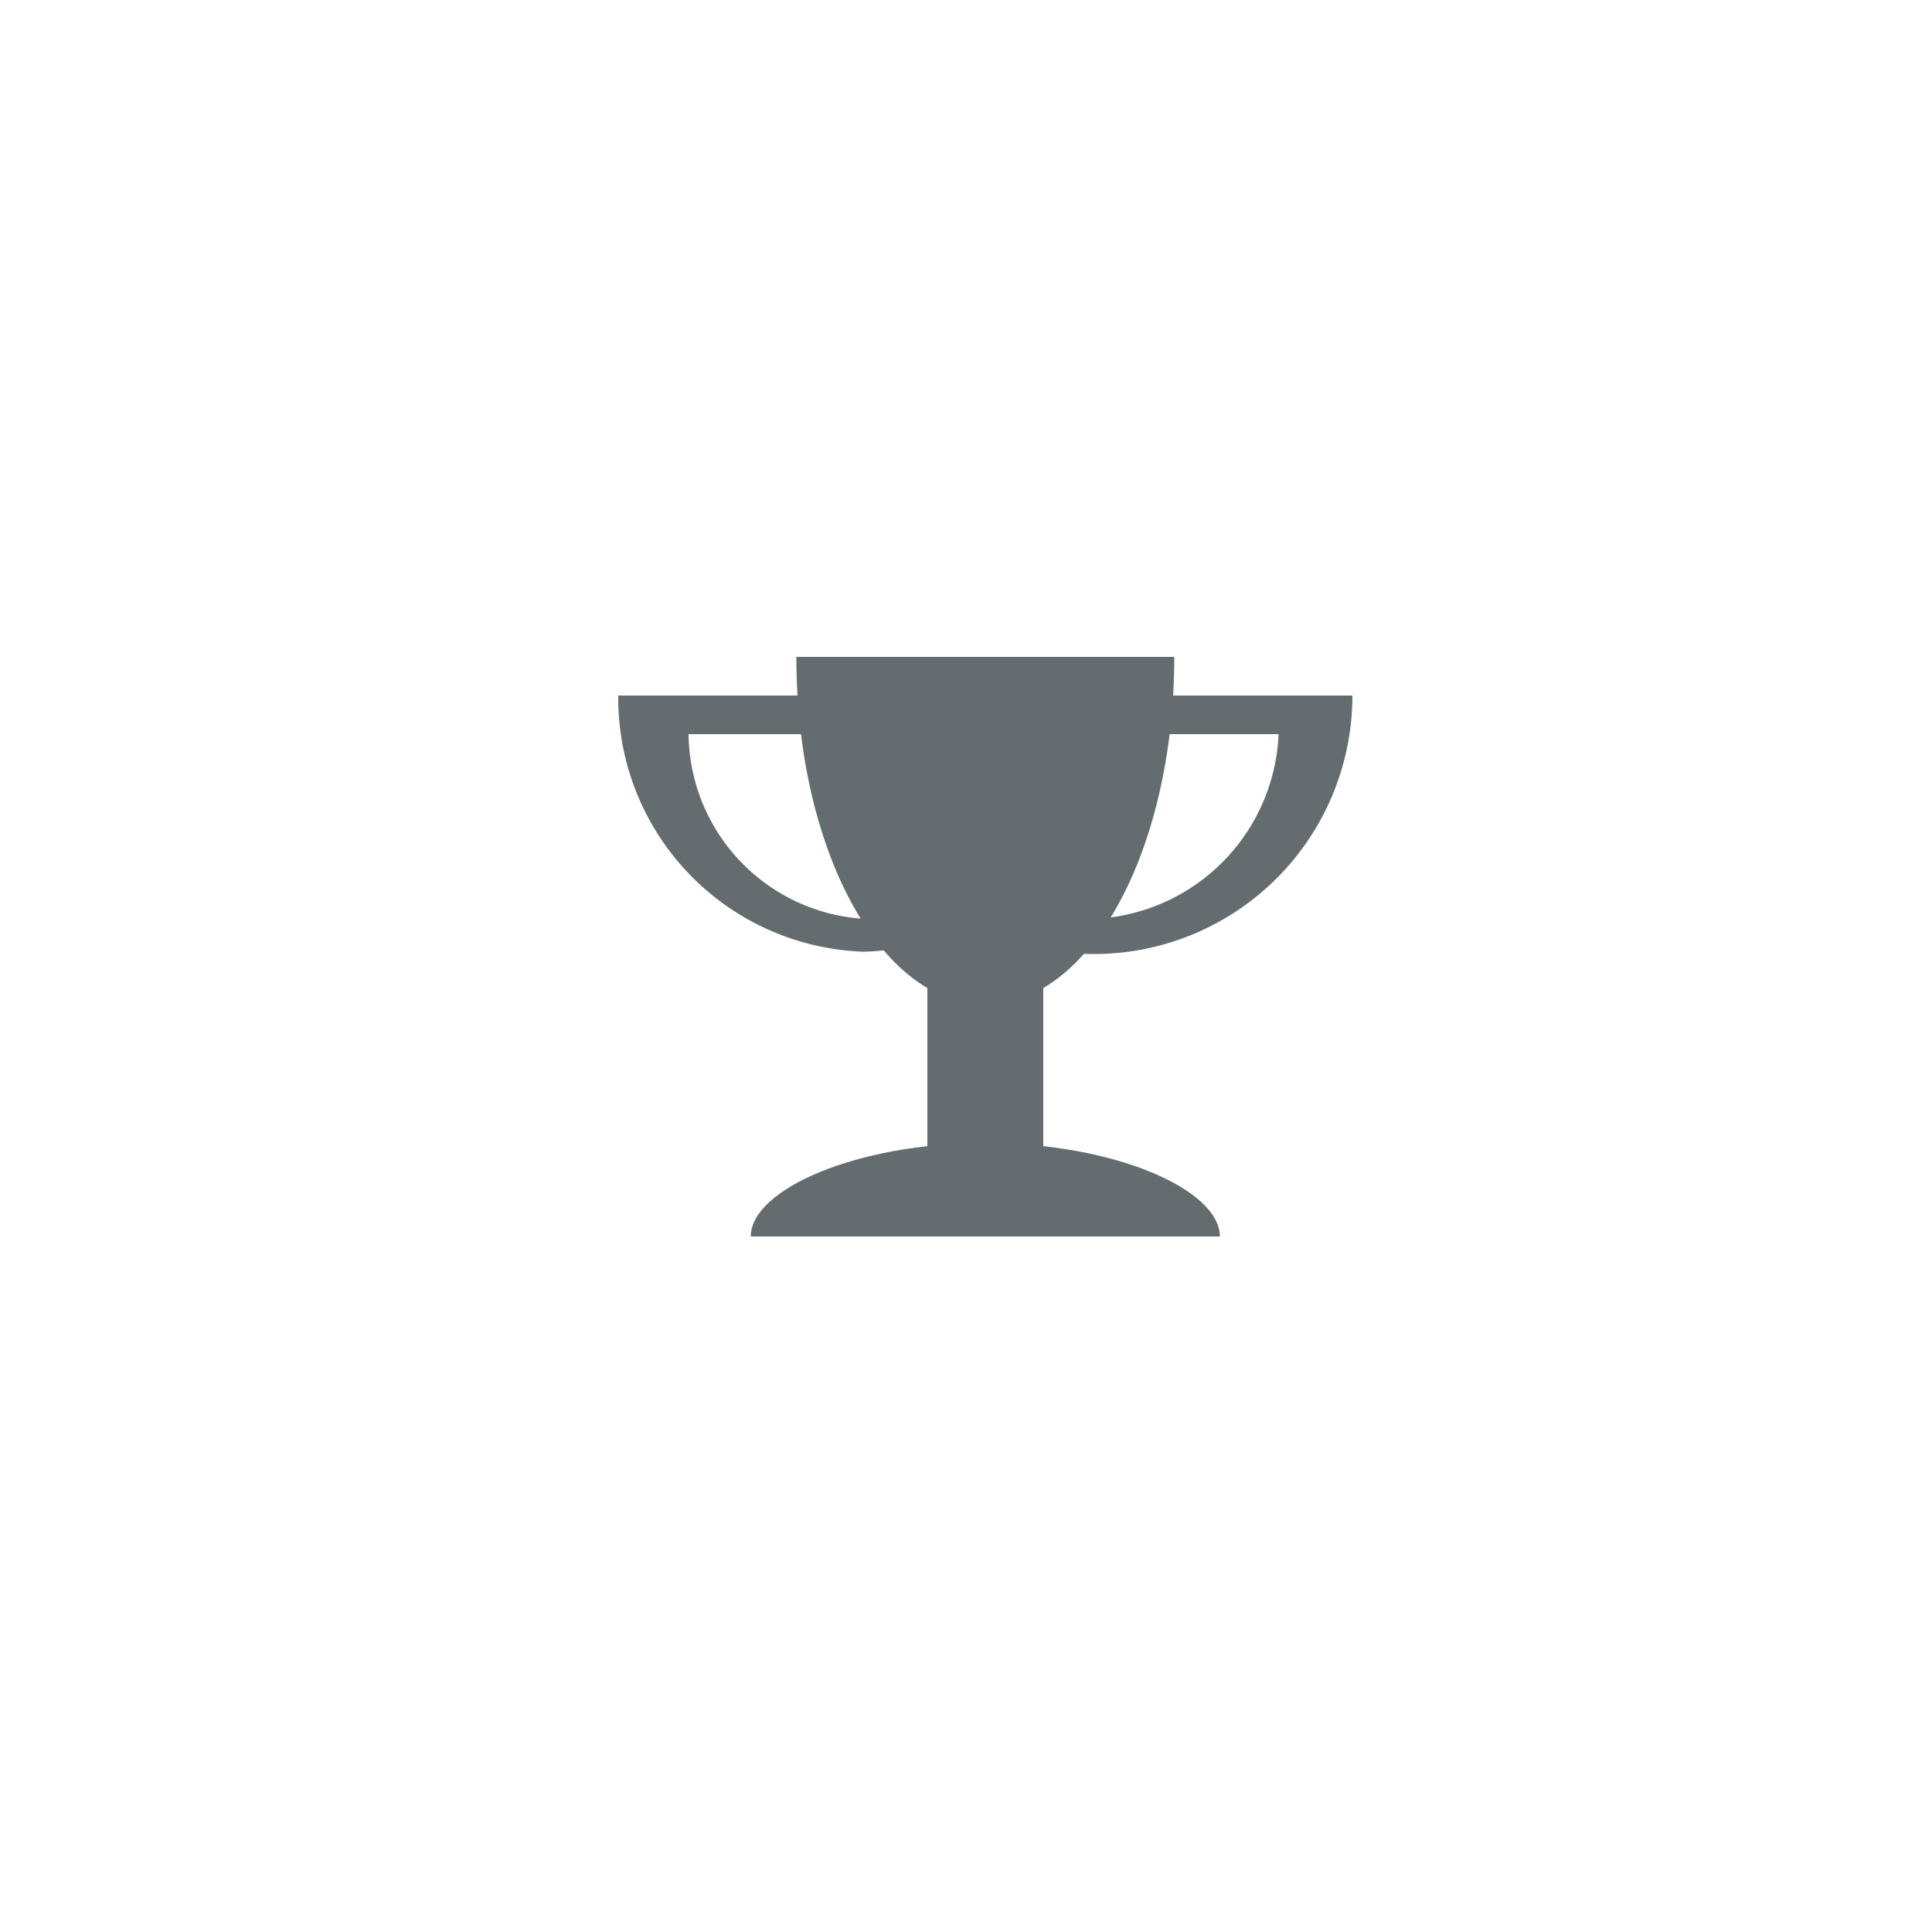 <svg id="Layer_1" data-name="Layer 1" xmlns="http://www.w3.org/2000/svg" viewBox="0 0 50 50"><defs><style>.cls-1{fill:#646c70;}</style></defs><title>dock_icon_16</title><path class="cls-1" d="M16,18a6.57,6.57,0,0,0,6.37,6.63A6.57,6.57,0,0,0,28.74,18Zm6.37,5.78A4.84,4.84,0,0,1,17.82,19h9.1A4.84,4.84,0,0,1,22.37,23.78Z"/><path class="cls-1" d="M21.62,18A6.69,6.69,0,0,0,35,18Zm6.69,5.78A5,5,0,0,1,23.53,19h9.56A5,5,0,0,1,28.31,23.78Z"/><path class="cls-1" d="M25.5,26c2.7,0,4.89-4,4.89-9H20.61C20.61,22,22.8,26,25.5,26Z"/><rect class="cls-1" x="24" y="21" width="3" height="11"/><path class="cls-1" d="M25.5,29.58c-3.35,0-6.07,1.21-6.07,2.42H31.57C31.57,30.79,28.85,29.58,25.5,29.58Z"/></svg>